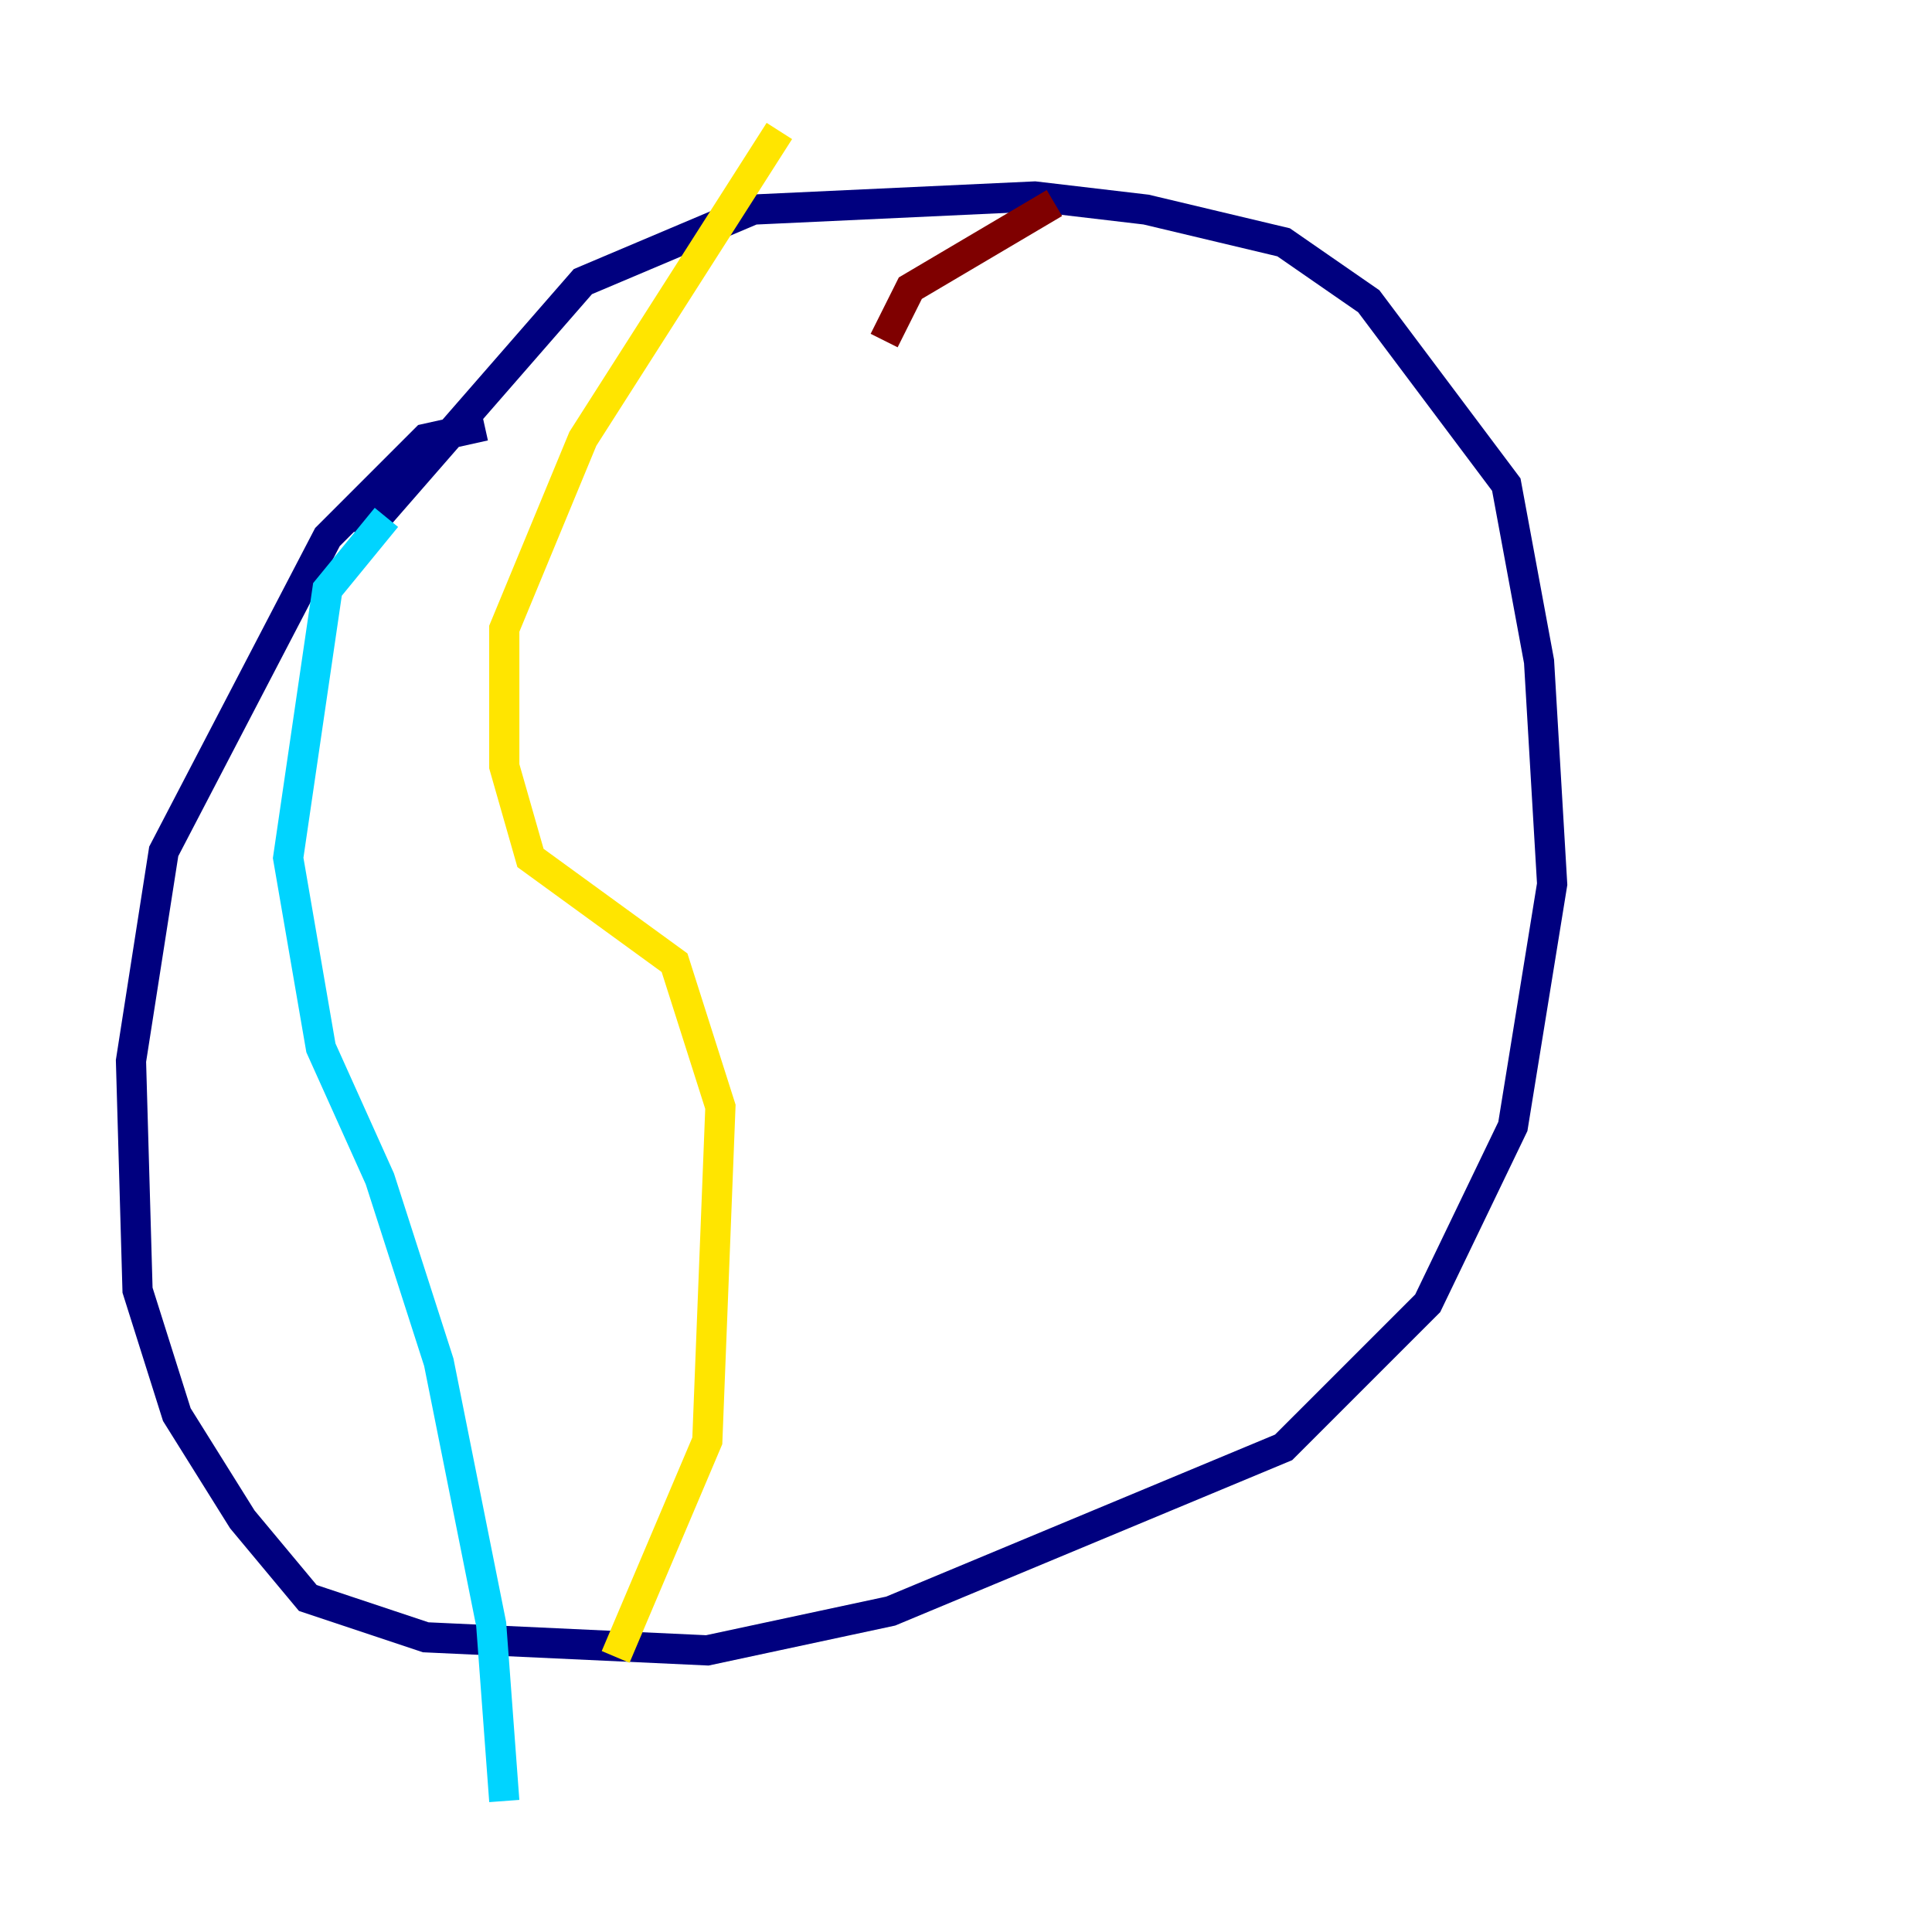 <?xml version="1.0" encoding="utf-8" ?>
<svg baseProfile="tiny" height="128" version="1.2" viewBox="0,0,128,128" width="128" xmlns="http://www.w3.org/2000/svg" xmlns:ev="http://www.w3.org/2001/xml-events" xmlns:xlink="http://www.w3.org/1999/xlink"><defs /><polyline fill="none" points="32.108,28.203 28.203,29.071 21.695,35.58 10.848,56.407 8.678,70.291 9.112,85.478 11.715,93.722 16.054,100.664 20.393,105.871 28.203,108.475 46.861,109.342 59.01,106.739 85.044,95.891 94.59,86.346 100.231,74.63 102.834,58.576 101.966,43.824 99.797,32.108 90.685,19.959 85.044,16.054 75.932,13.885 68.556,13.017 49.898,13.885 38.617,18.658 23.864,35.58" stroke="#00007f" stroke-width="2" /><polyline fill="none" points="25.6,34.278 21.695,39.051 19.091,56.841 21.261,69.424 25.166,78.102 29.071,90.251 32.542,107.607 33.41,119.322" stroke="#00d4ff" stroke-width="2" /><polyline fill="none" points="51.634,8.678 38.617,29.071 33.41,41.654 33.41,50.766 35.146,56.841 44.691,63.783 47.729,73.329 46.861,95.458 40.786,109.776" stroke="#ffe500" stroke-width="2" /><polyline fill="none" points="69.858,13.451 60.312,19.091 58.576,22.563" stroke="#7f0000" stroke-width="2" /></svg>